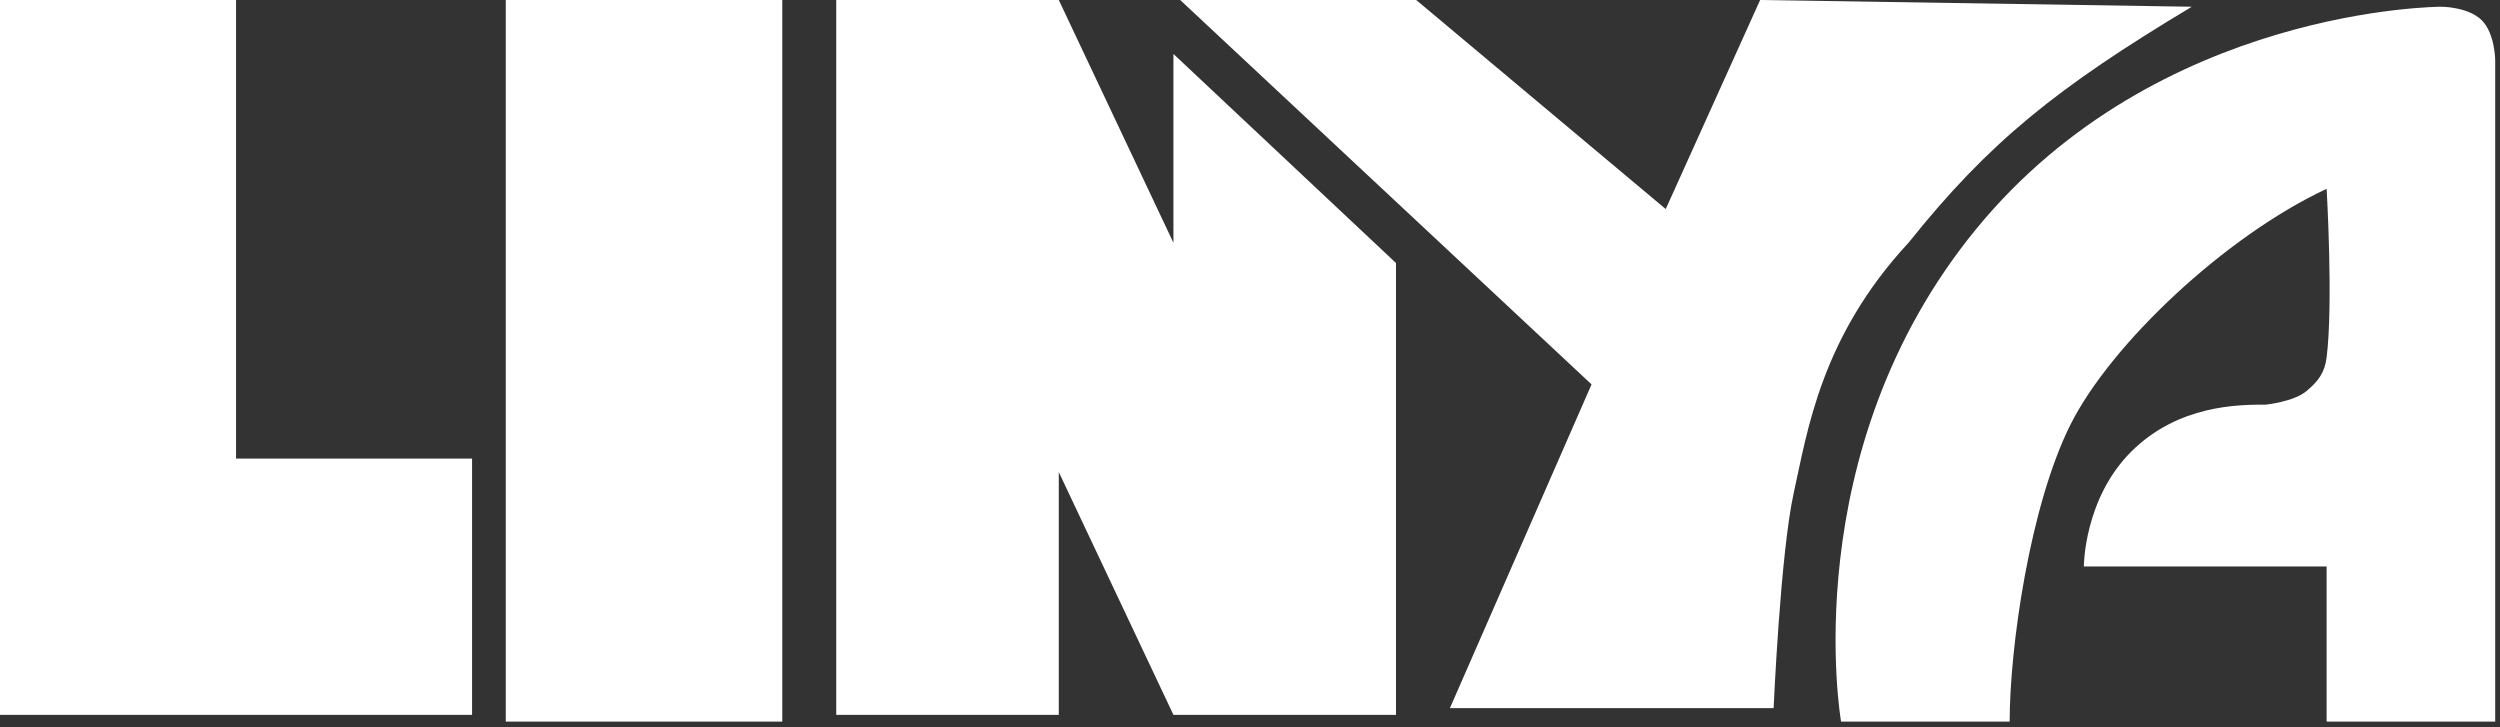<svg width="220" height="64" viewBox="0 0 220 64" fill="none" xmlns="http://www.w3.org/2000/svg">
<rect x="0" y="0" width="220" height="64" fill="#333333" stroke="none"/>
<path d="M0 0V62.907H41.542V40.355H20.771V0H0Z" fill="white"/>
<path d="M73.589 0V62.907H93.173V41.542L103.262 62.907H122.846V23.145L103.262 4.748V21.364L93.173 0H73.589Z" fill="white"/>
<path d="M219.579 63.5V5.341C219.579 5.341 219.579 2.967 218.392 1.78C217.205 0.593 214.831 0.593 214.831 0.593C214.831 0.593 189.906 0.594 173.883 20.178C157.86 39.761 162.014 63.5 162.014 63.5H176.85C176.85 56.972 178.63 44.509 182.191 37.388C185.752 30.266 195.841 20.771 204.743 16.617C204.743 16.617 205.336 26.705 204.743 31.453C204.575 32.794 204.003 33.559 202.962 34.42C201.833 35.355 199.401 35.608 199.401 35.608C197.028 35.607 191.687 35.607 187.532 39.761C183.378 43.916 183.378 49.85 183.378 49.85H204.743V63.5H219.579Z" fill="white"/>
<path d="M68.841 0H44.509V63.5H68.841V0Z" fill="white"/>
<path d="M124.626 0H103.855L140.056 33.827L127.593 62.313H156.079C156.079 62.313 156.673 48.663 157.86 43.322C159.047 37.981 160.233 29.673 167.948 21.364C175.07 12.463 181.004 7.715 192.874 0.593L154.892 0L146.584 18.397L124.626 0Z" fill="white"/>
</svg>
